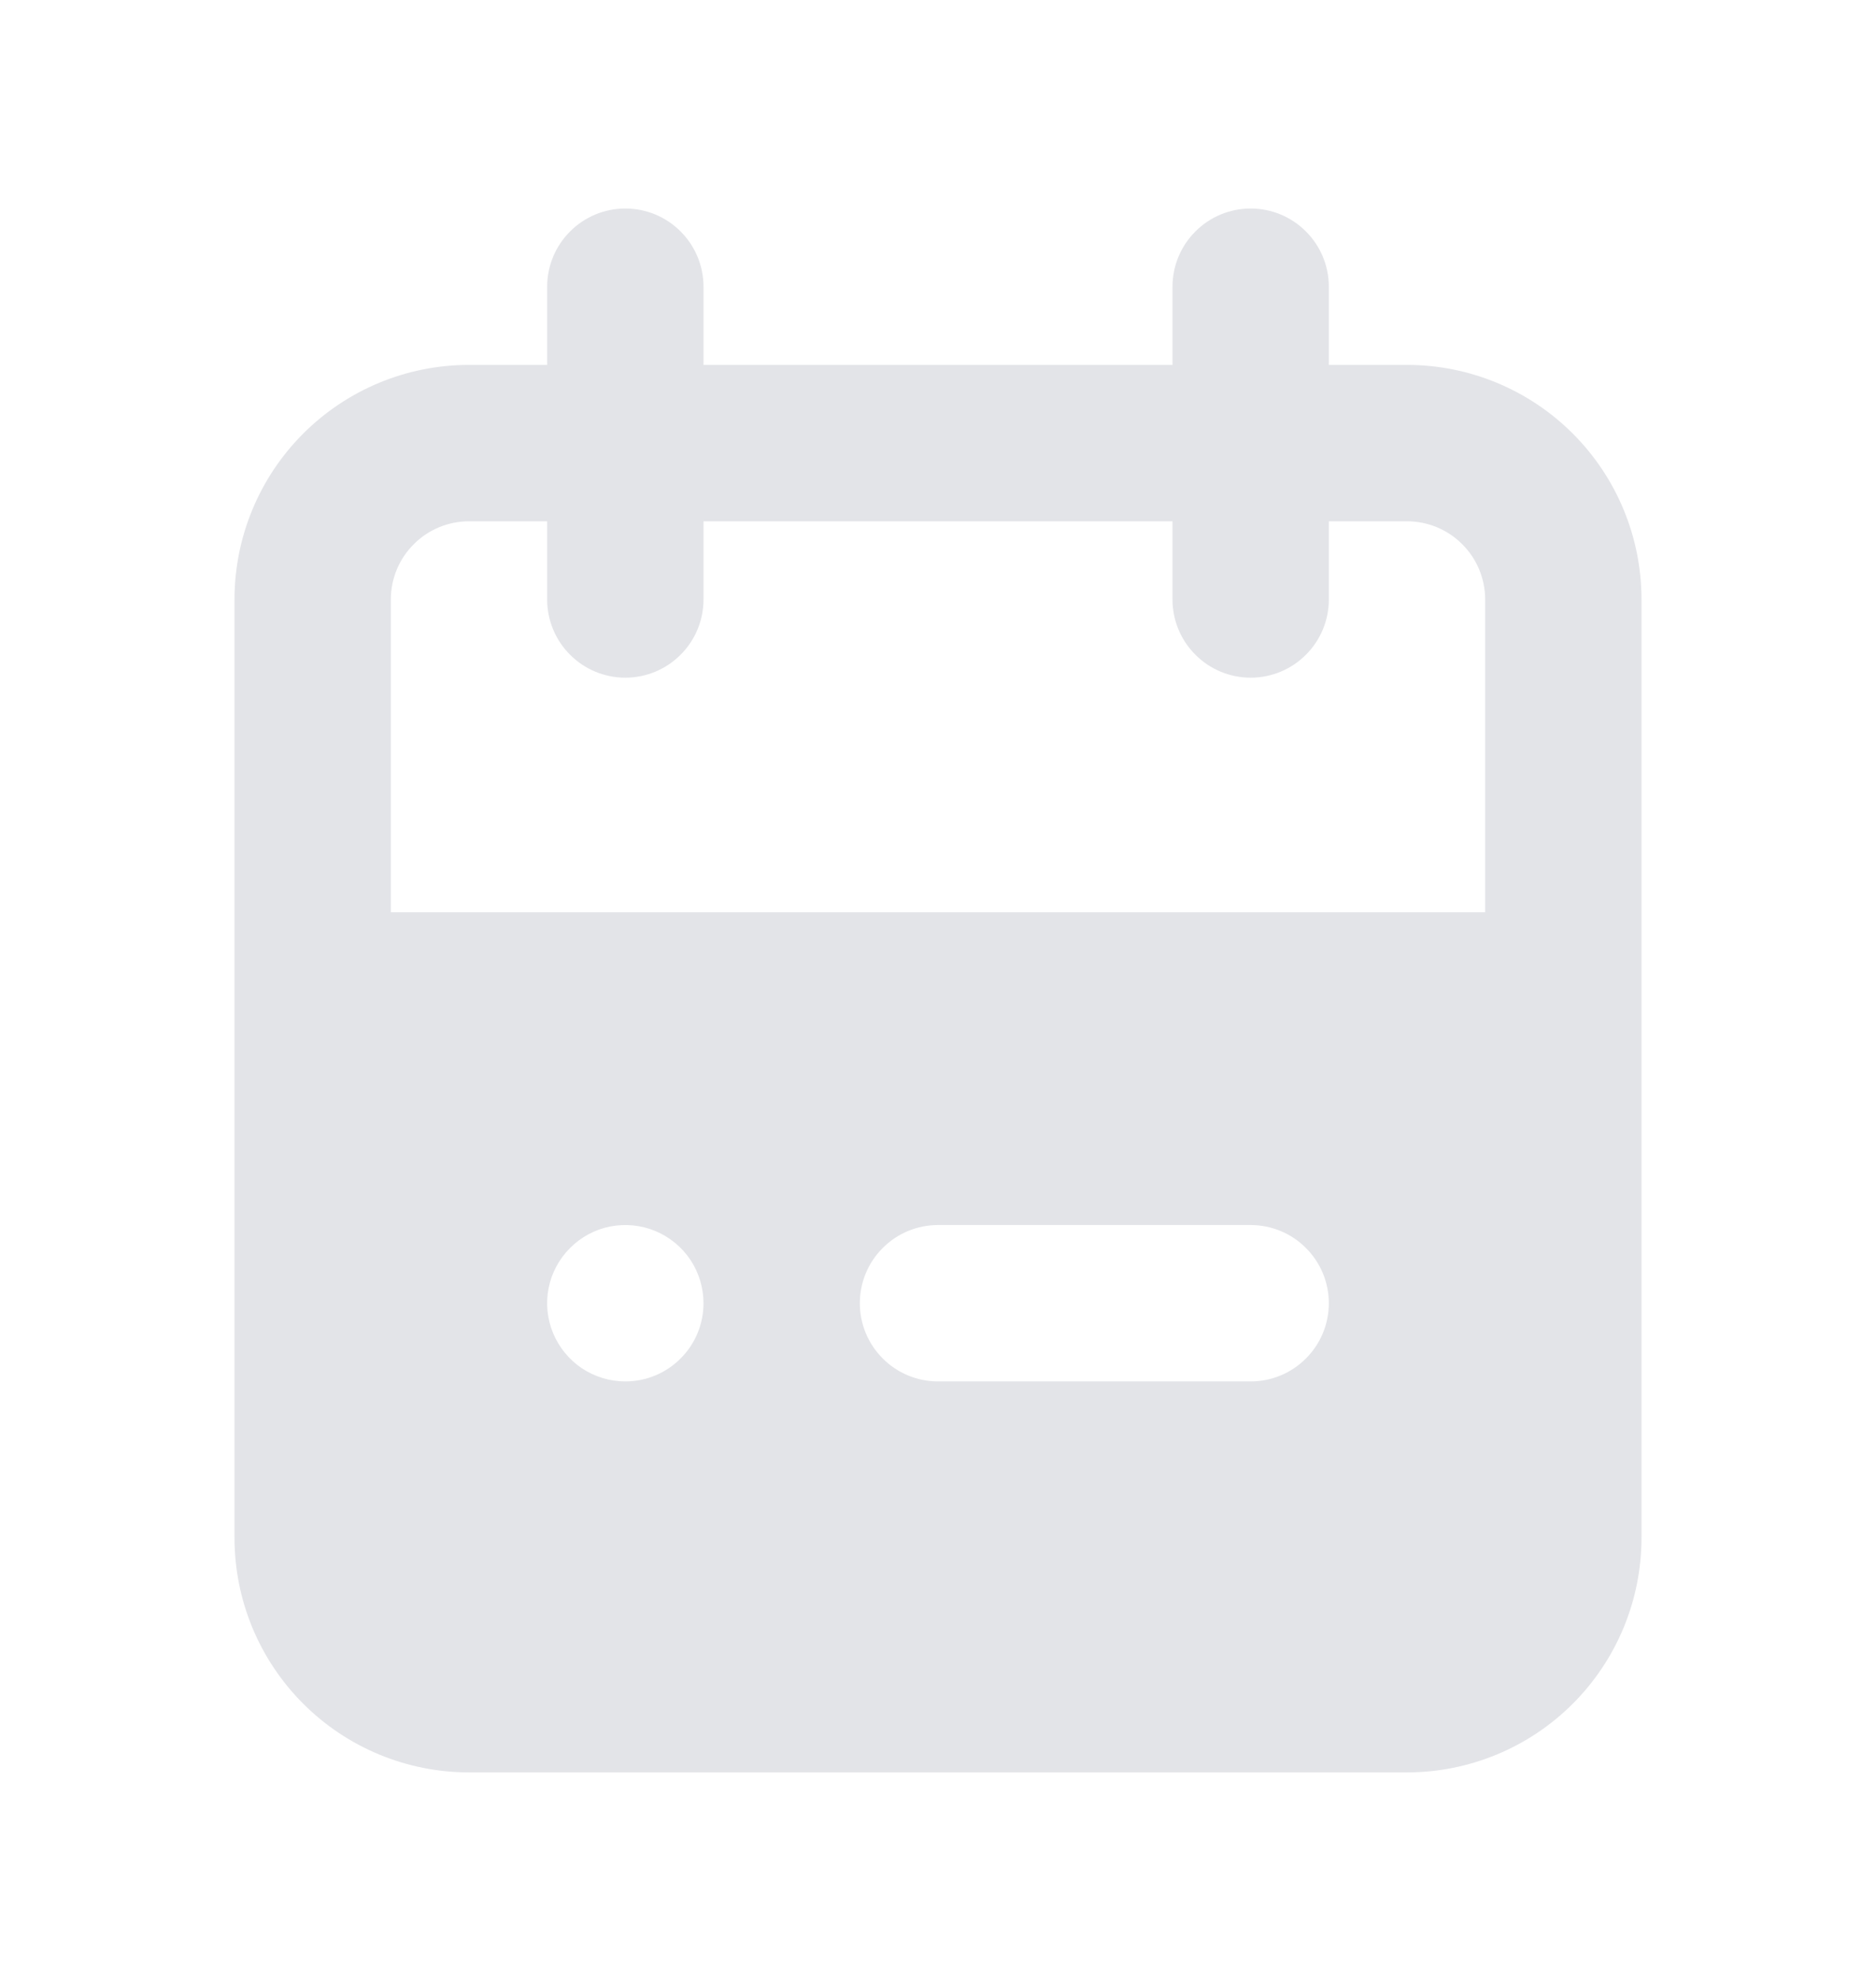<svg width="18" height="19" viewBox="0 0 18 19" fill="none" xmlns="http://www.w3.org/2000/svg">
<g clip-path="url(#clip0_2391_8395)">
<path d="M13.5 3.5H12.75V2.75C12.75 2.551 12.671 2.36 12.53 2.22C12.39 2.079 12.199 2 12 2C11.801 2 11.61 2.079 11.47 2.22C11.329 2.36 11.25 2.551 11.25 2.75V3.5H6.75V2.75C6.75 2.551 6.671 2.36 6.53 2.22C6.39 2.079 6.199 2 6 2C5.801 2 5.61 2.079 5.47 2.22C5.329 2.36 5.25 2.551 5.25 2.75V3.5H4.5C3.903 3.5 3.331 3.737 2.909 4.159C2.487 4.581 2.25 5.153 2.25 5.75V14.75C2.25 15.347 2.487 15.919 2.909 16.341C3.331 16.763 3.903 17 4.5 17H13.5C14.097 17 14.669 16.763 15.091 16.341C15.513 15.919 15.75 15.347 15.75 14.75V5.75C15.75 5.153 15.513 4.581 15.091 4.159C14.669 3.737 14.097 3.5 13.5 3.5V3.5ZM6 13.25C5.852 13.25 5.707 13.206 5.583 13.124C5.46 13.041 5.364 12.924 5.307 12.787C5.25 12.65 5.235 12.499 5.264 12.354C5.293 12.208 5.365 12.075 5.47 11.97C5.575 11.865 5.708 11.793 5.854 11.764C5.999 11.736 6.15 11.75 6.287 11.807C6.424 11.864 6.541 11.96 6.624 12.083C6.706 12.207 6.75 12.352 6.75 12.5C6.75 12.699 6.671 12.89 6.53 13.03C6.39 13.171 6.199 13.25 6 13.25V13.25ZM12 13.25H9C8.801 13.25 8.61 13.171 8.47 13.03C8.329 12.89 8.25 12.699 8.25 12.5C8.25 12.301 8.329 12.11 8.47 11.97C8.61 11.829 8.801 11.75 9 11.75H12C12.199 11.75 12.39 11.829 12.53 11.97C12.671 12.11 12.75 12.301 12.75 12.5C12.75 12.699 12.671 12.89 12.53 13.03C12.39 13.171 12.199 13.25 12 13.25ZM14.25 8.75H3.75V5.75C3.75 5.551 3.829 5.36 3.97 5.22C4.11 5.079 4.301 5 4.5 5H5.25V5.75C5.25 5.949 5.329 6.14 5.47 6.28C5.61 6.421 5.801 6.5 6 6.5C6.199 6.5 6.39 6.421 6.53 6.28C6.671 6.14 6.75 5.949 6.75 5.75V5H11.25V5.75C11.25 5.949 11.329 6.14 11.47 6.28C11.61 6.421 11.801 6.5 12 6.5C12.199 6.5 12.39 6.421 12.53 6.28C12.671 6.14 12.75 5.949 12.75 5.75V5H13.5C13.699 5 13.89 5.079 14.03 5.22C14.171 5.36 14.25 5.551 14.25 5.75V8.75Z" fill="#E3E4E8"/>
</g>
<defs>
<clipPath id="clip0_2391_8395">
<rect width="18" height="18" fill="white" transform="translate(0 0.5)"/>
</clipPath>
</defs>
</svg>
